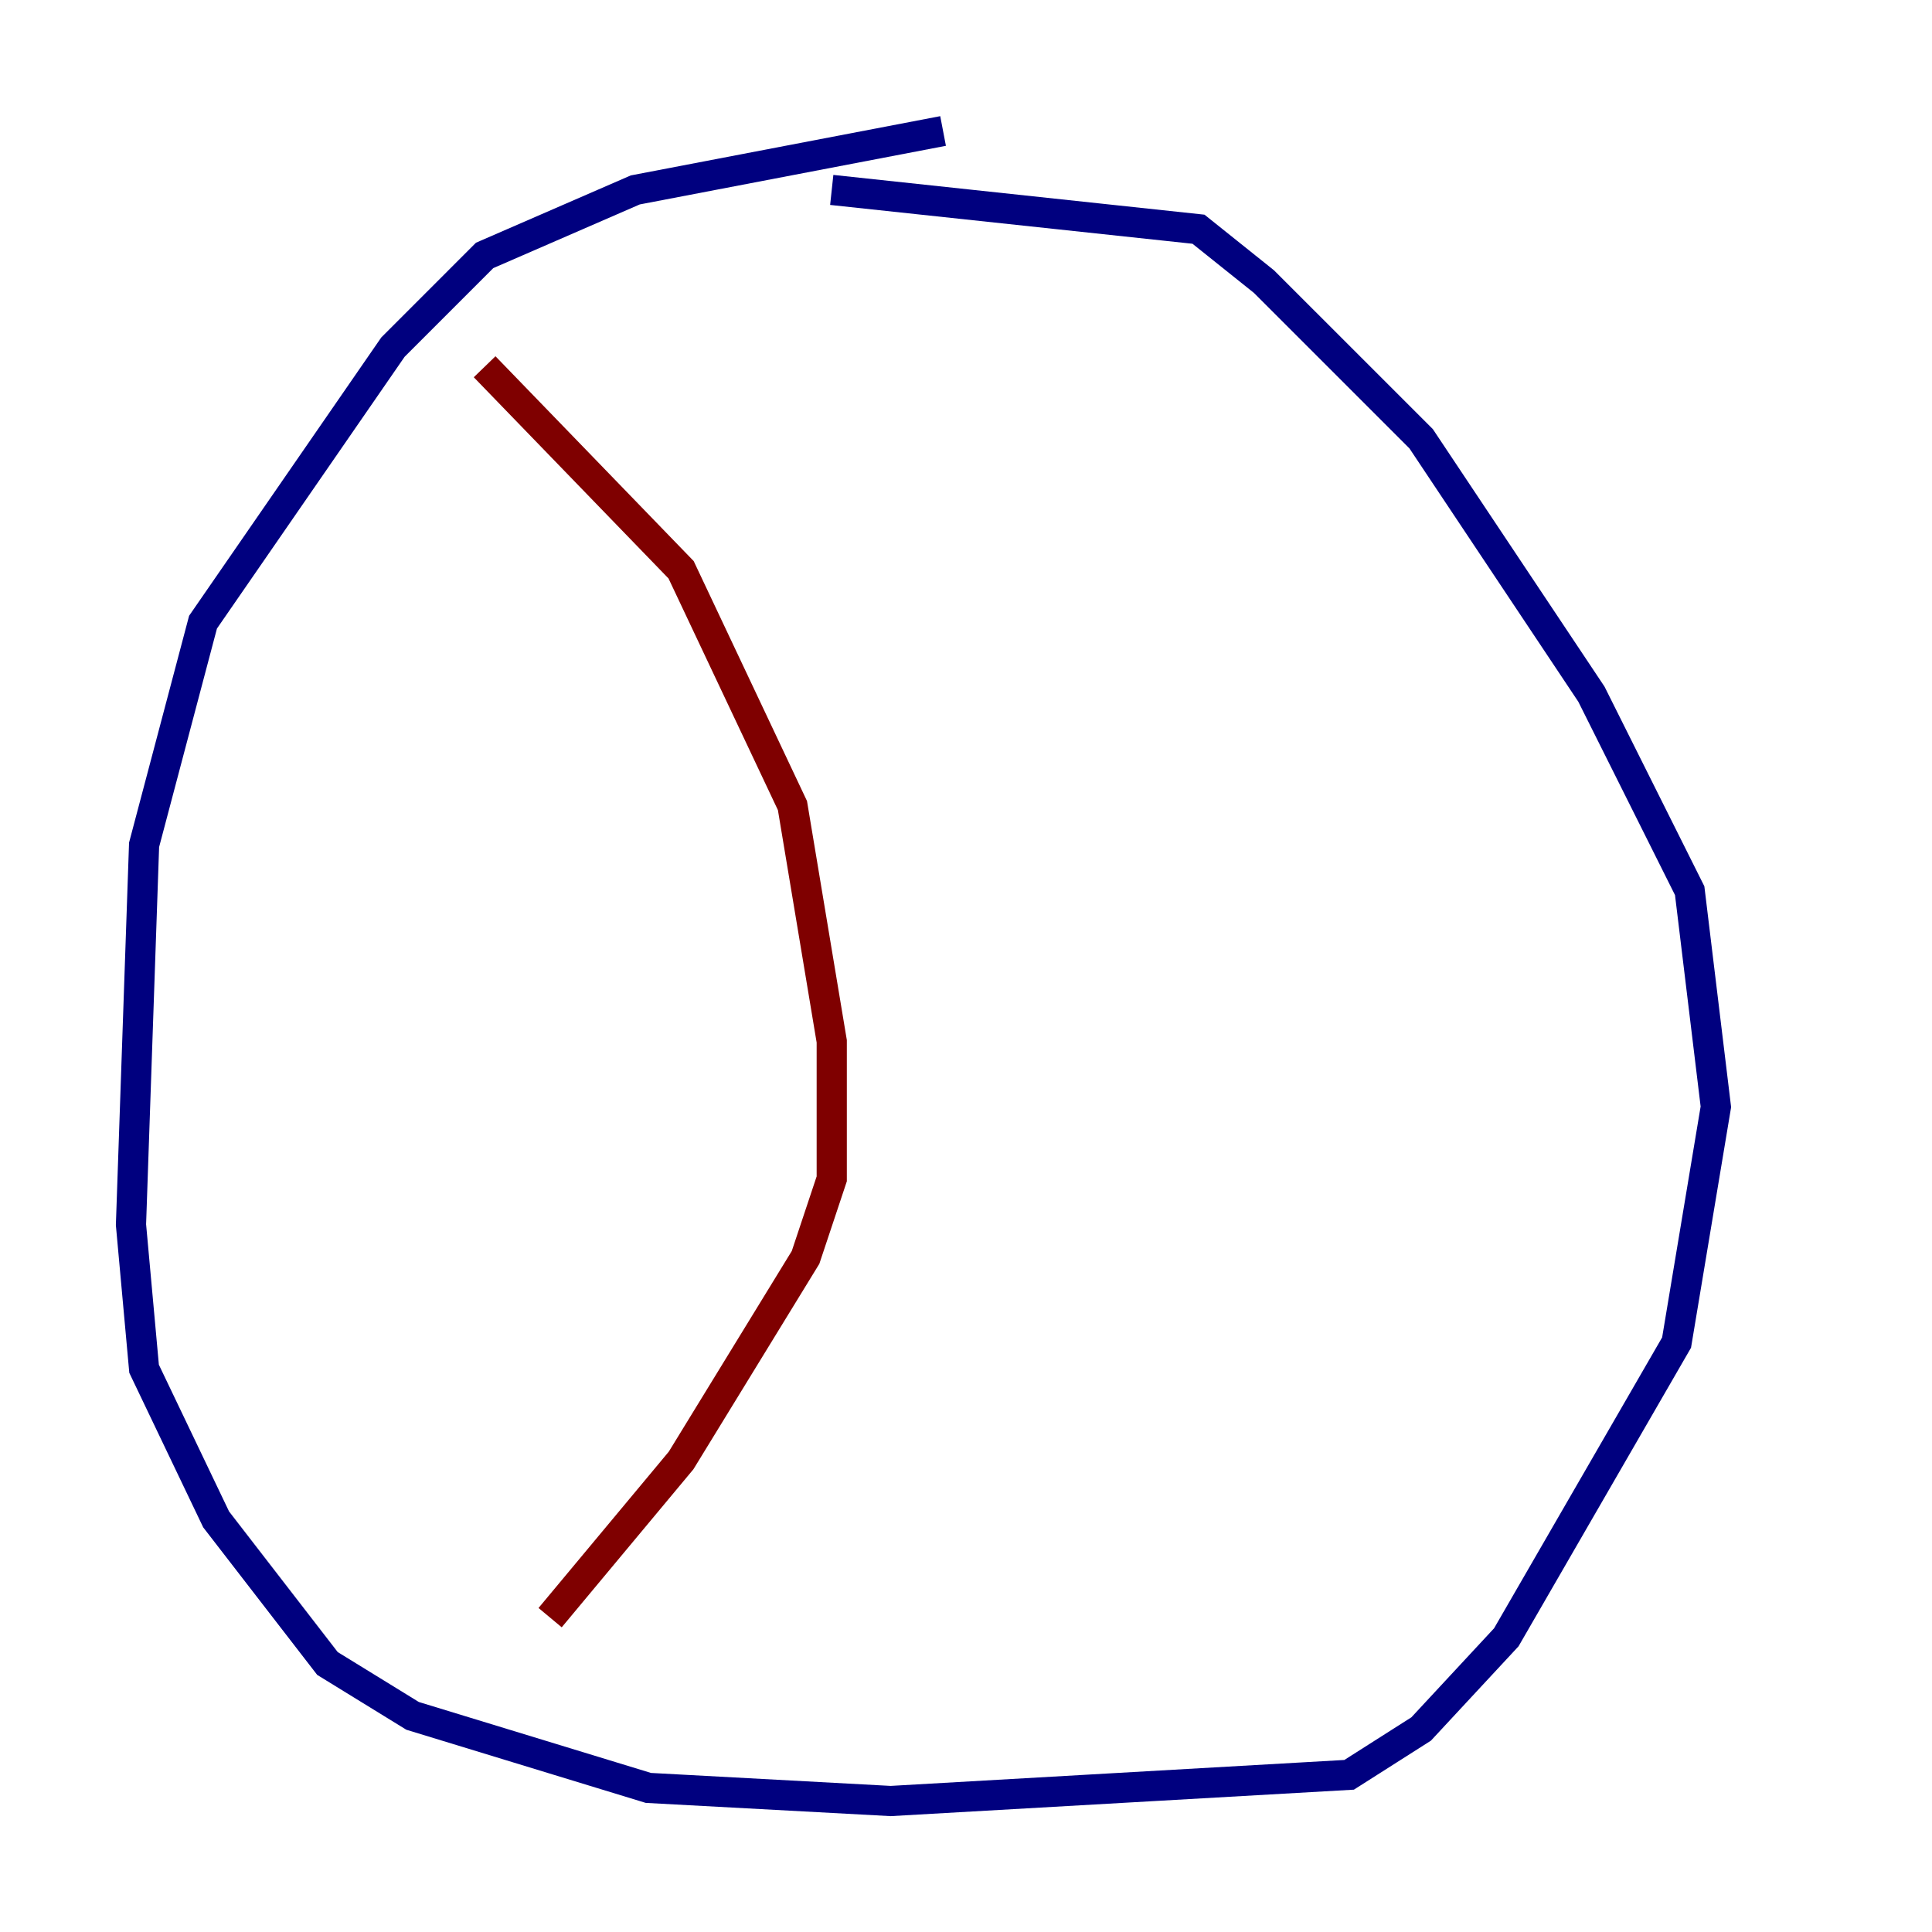 <?xml version="1.0" encoding="utf-8" ?>
<svg baseProfile="tiny" height="128" version="1.2" viewBox="0,0,128,128" width="128" xmlns="http://www.w3.org/2000/svg" xmlns:ev="http://www.w3.org/2001/xml-events" xmlns:xlink="http://www.w3.org/1999/xlink"><defs /><polyline fill="none" points="62.481,8.678 42.088,12.583 32.108,16.922 26.034,22.997 13.451,41.22 9.546,55.973 8.678,81.139 9.546,90.685 14.319,100.664 21.695,110.21 27.336,113.681 42.956,118.454 59.01,119.322 89.383,117.586 94.156,114.549 99.797,108.475 111.078,88.949 113.681,73.329 111.946,59.01 105.437,45.993 94.156,29.071 83.742,18.658 79.403,15.186 55.105,12.583" stroke="#00007f" stroke-width="2" /><polyline fill="none" points="32.108,24.298 45.125,37.749 52.502,53.37 55.105,68.99 55.105,78.102 53.37,83.308 45.125,96.759 36.447,107.173" stroke="#7f0000" stroke-width="2" /></svg>